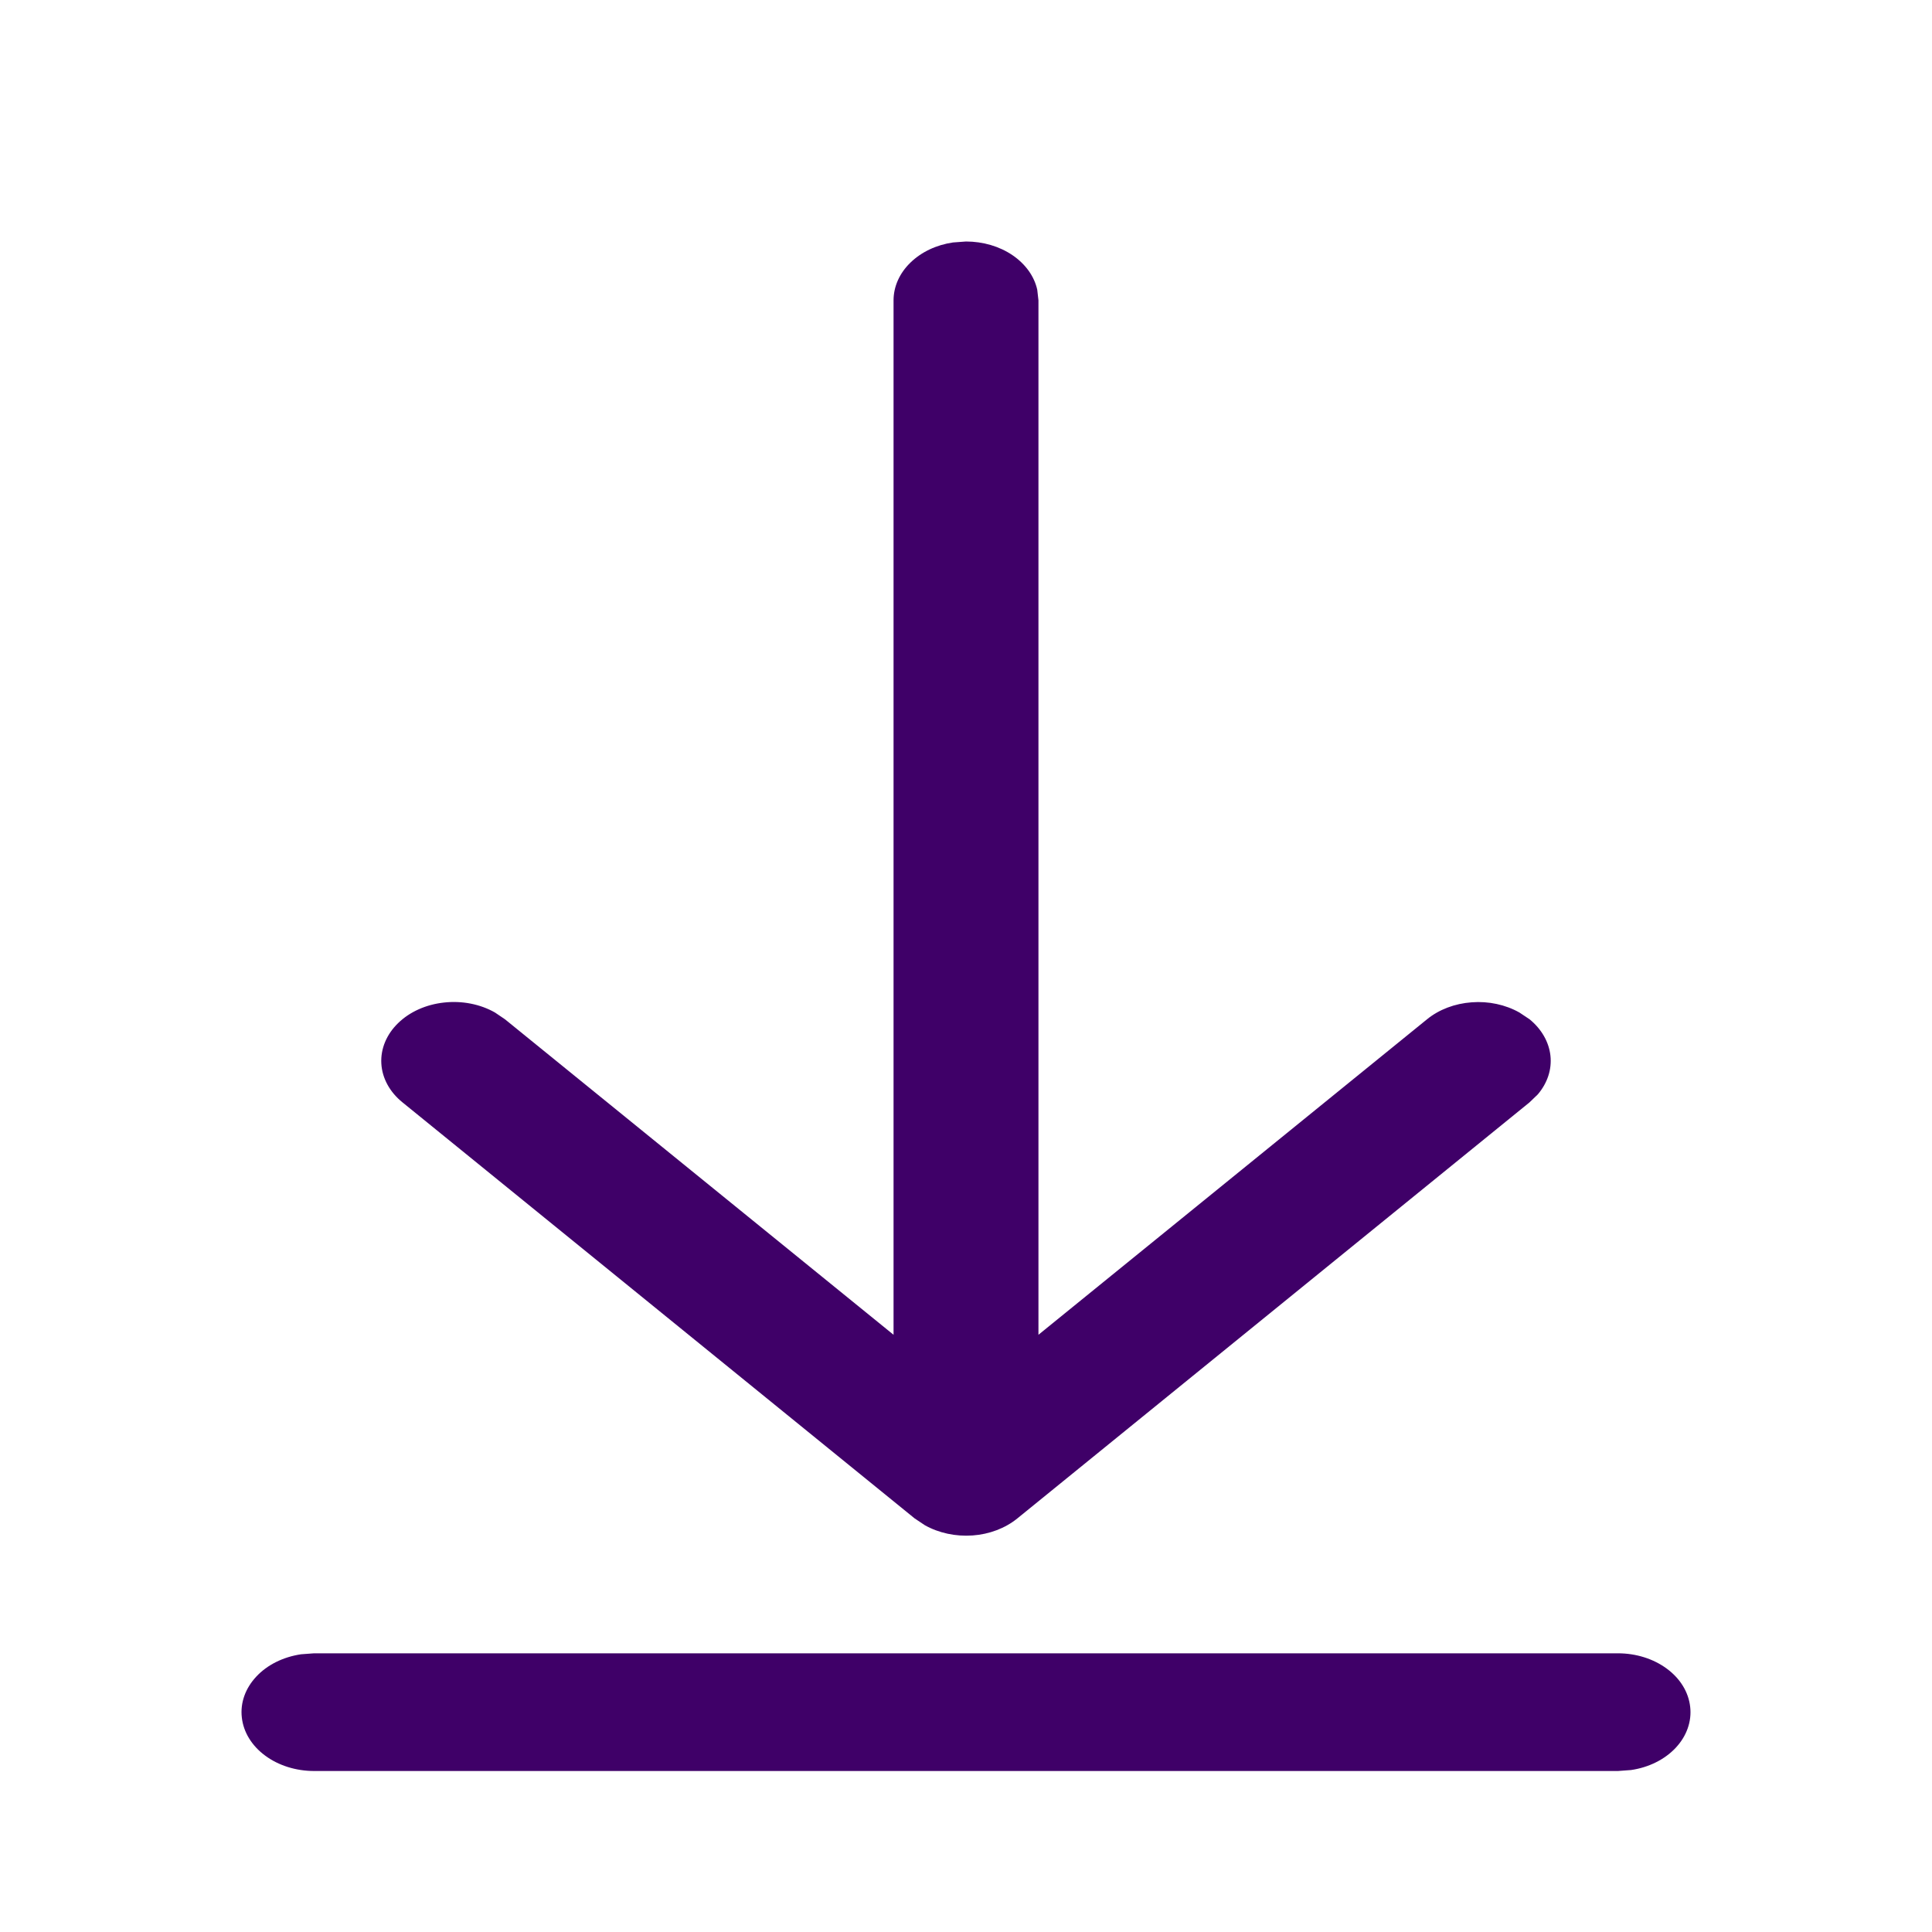 <svg width="24" height="24" viewBox="0 0 24 24" fill="none" xmlns="http://www.w3.org/2000/svg">
<path d="M3.901 20.538H20.099C20.323 20.538 20.54 20.606 20.706 20.729C20.873 20.852 20.976 21.021 20.996 21.203C21.017 21.385 20.952 21.567 20.816 21.712C20.68 21.857 20.482 21.956 20.261 21.988L20.099 22H3.901C3.677 22 3.46 21.932 3.294 21.809C3.127 21.686 3.024 21.517 3.004 21.335C2.983 21.153 3.048 20.972 3.184 20.827C3.32 20.681 3.518 20.583 3.74 20.55L3.901 20.538ZM11.838 3.012L12 3C12.211 3 12.415 3.06 12.576 3.169C12.738 3.279 12.848 3.431 12.885 3.599L12.9 3.731V16.581L17.727 12.662C17.875 12.541 18.072 12.466 18.282 12.451C18.491 12.435 18.701 12.48 18.875 12.578L19.001 12.662C19.149 12.783 19.241 12.943 19.26 13.113C19.279 13.284 19.223 13.454 19.103 13.595L18.999 13.695L12.637 18.863C12.488 18.984 12.291 19.059 12.082 19.074C11.872 19.089 11.662 19.044 11.489 18.947L11.363 18.863L5.001 13.695C4.842 13.567 4.747 13.394 4.737 13.211C4.727 13.029 4.801 12.85 4.945 12.71C5.089 12.569 5.293 12.478 5.515 12.454C5.738 12.429 5.965 12.473 6.149 12.578L6.273 12.662L11.1 16.581V3.731C11.1 3.56 11.174 3.394 11.309 3.263C11.444 3.131 11.631 3.042 11.838 3.012Z" fill="#3F0068"/>
</svg>
